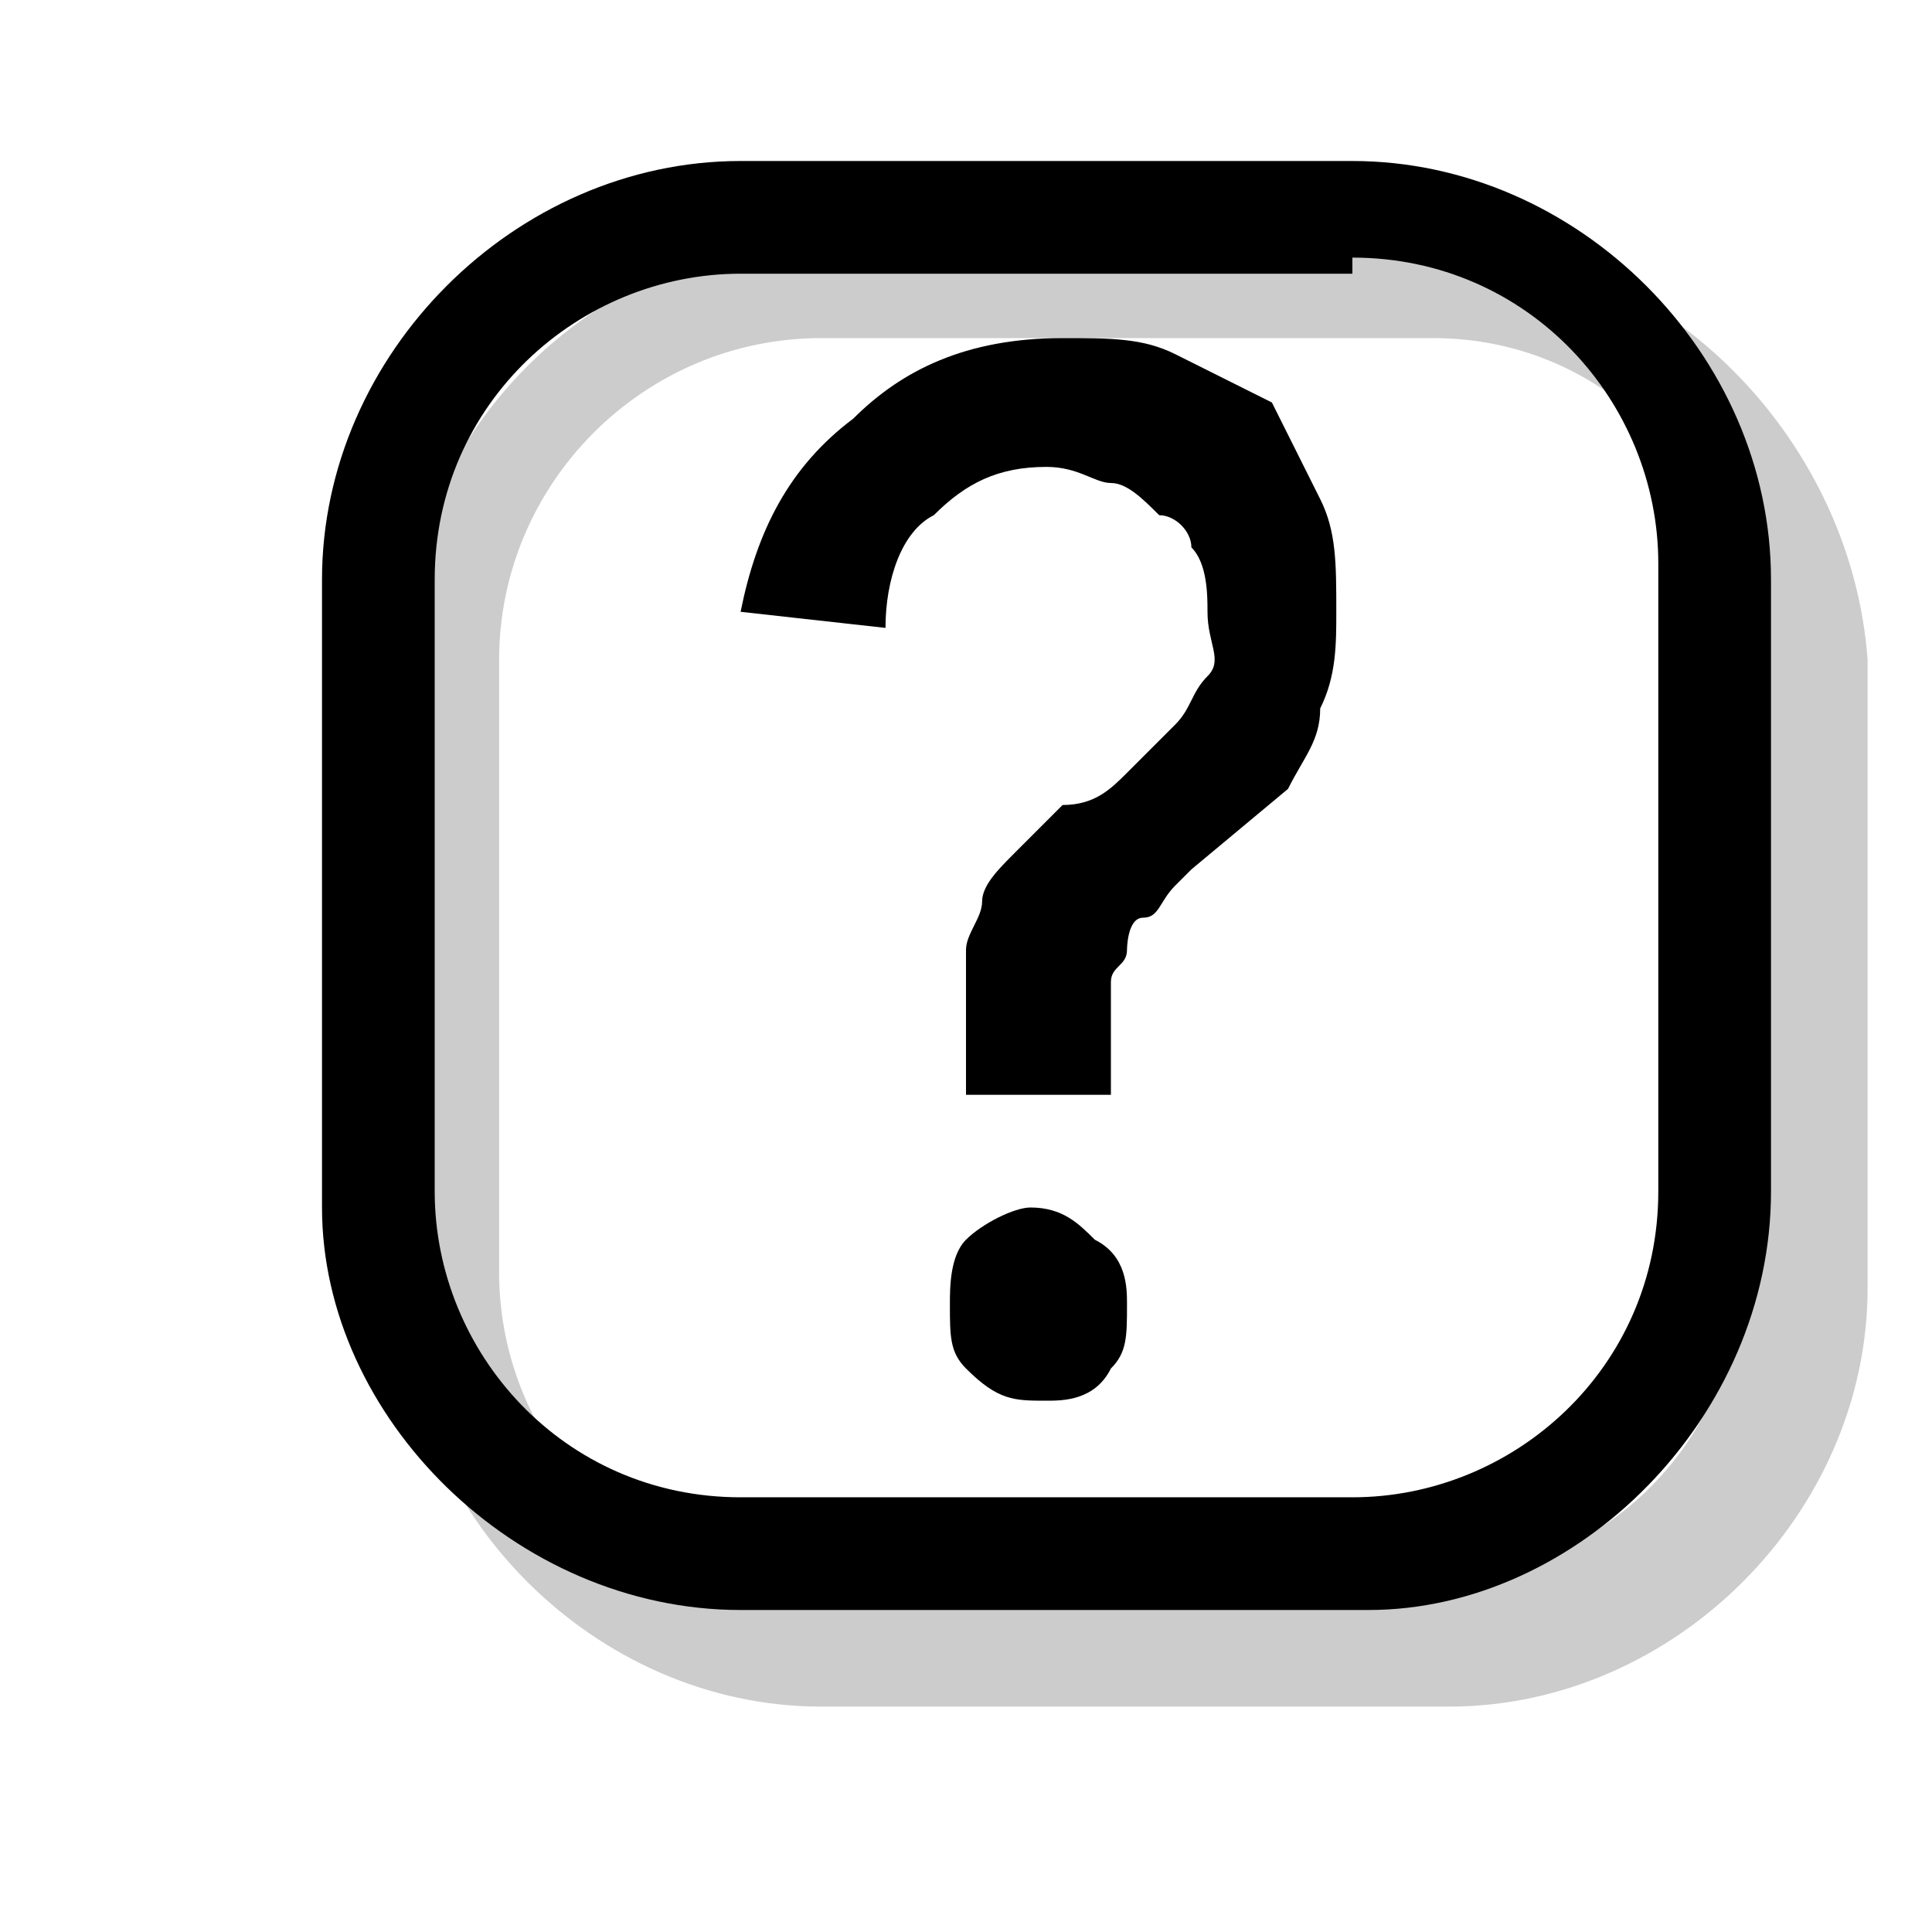 <?xml version="1.0" encoding="utf-8"?>
<!-- Generator: Adobe Illustrator 18.1.1, SVG Export Plug-In . SVG Version: 6.00 Build 0)  -->
<svg version="1.1" xmlns="http://www.w3.org/2000/svg" xmlns:xlink="http://www.w3.org/1999/xlink" x="0px" y="0px"
	 viewBox="0 0 12 12" enable-background="new 0 0 12 12" xml:space="preserve">
<g id="shadows">
</g>
<g id="icons">
	<g>
		<path d="M6,6.9V6.3c0-0.2,0-0.3,0-0.4c0-0.1,0.1-0.2,0.1-0.3c0-0.1,0.1-0.2,0.2-0.3s0.2-0.2,0.3-0.3C6.8,5,6.9,4.9,7,4.8
			c0.1-0.1,0.2-0.2,0.3-0.3c0.1-0.1,0.1-0.2,0.2-0.3S7.5,4,7.5,3.8c0-0.1,0-0.3-0.1-0.4C7.4,3.3,7.3,3.2,7.2,3.2C7.1,3.1,7,3,6.9,3
			c-0.1,0-0.2-0.1-0.4-0.1C6.2,2.9,6,3,5.8,3.2C5.6,3.3,5.5,3.6,5.5,3.9L4.6,3.8c0.1-0.5,0.3-0.9,0.7-1.2C5.6,2.3,6,2.1,6.6,2.1
			c0.3,0,0.5,0,0.7,0.1c0.2,0.1,0.4,0.2,0.6,0.3C8,2.7,8.1,2.9,8.2,3.1c0.1,0.2,0.1,0.4,0.1,0.7c0,0.2,0,0.4-0.1,0.6
			C8.2,4.6,8.1,4.7,8,4.9L7.4,5.4L7.3,5.5C7.2,5.6,7.2,5.7,7.1,5.7S7,5.9,7,5.9c0,0.1-0.1,0.1-0.1,0.2c0,0.1,0,0.2,0,0.3v0.4H6z
			 M5.9,8.1C5.9,8,5.9,7.8,6,7.7c0.1-0.1,0.3-0.2,0.4-0.2c0.2,0,0.3,0.1,0.4,0.2C7,7.8,7,8,7,8.1C7,8.3,7,8.4,6.9,8.5
			C6.8,8.7,6.6,8.7,6.5,8.7C6.3,8.7,6.2,8.7,6,8.5C5.9,8.4,5.9,8.3,5.9,8.1z"/>
	</g>
	<path opacity="0.2" d="M8.9,2.1c1.1,0,1.9,0.9,1.9,1.9v3.9c0,1.1-0.9,1.9-1.9,1.9H5.1C4,9.9,3.1,9,3.1,7.9V4.1C3.1,3,4,2.1,5.1,2.1
		H8.9 M8.9,1.5H5.1c-1.4,0-2.6,1.2-2.6,2.6v3.9c0,1.4,1.2,2.6,2.6,2.6h3.9c1.4,0,2.6-1.2,2.6-2.6V4.1C11.5,2.7,10.3,1.5,8.9,1.5
		L8.9,1.5z"/>
	<path d="M8.4,1.6c1.1,0,1.9,0.9,1.9,1.9v3.9c0,1.1-0.9,1.9-1.9,1.9H4.6c-1.1,0-1.9-0.9-1.9-1.9V3.6c0-1.1,0.9-1.9,1.9-1.9H8.4
		 M8.4,1H4.6C3.2,1,2,2.2,2,3.6v3.9C2,8.8,3.2,10,4.6,10h3.9C9.8,10,11,8.8,11,7.4V3.6C11,2.2,9.8,1,8.4,1L8.4,1z"/>
</g>
<g id="guides" display="none">
</g>
</svg>
